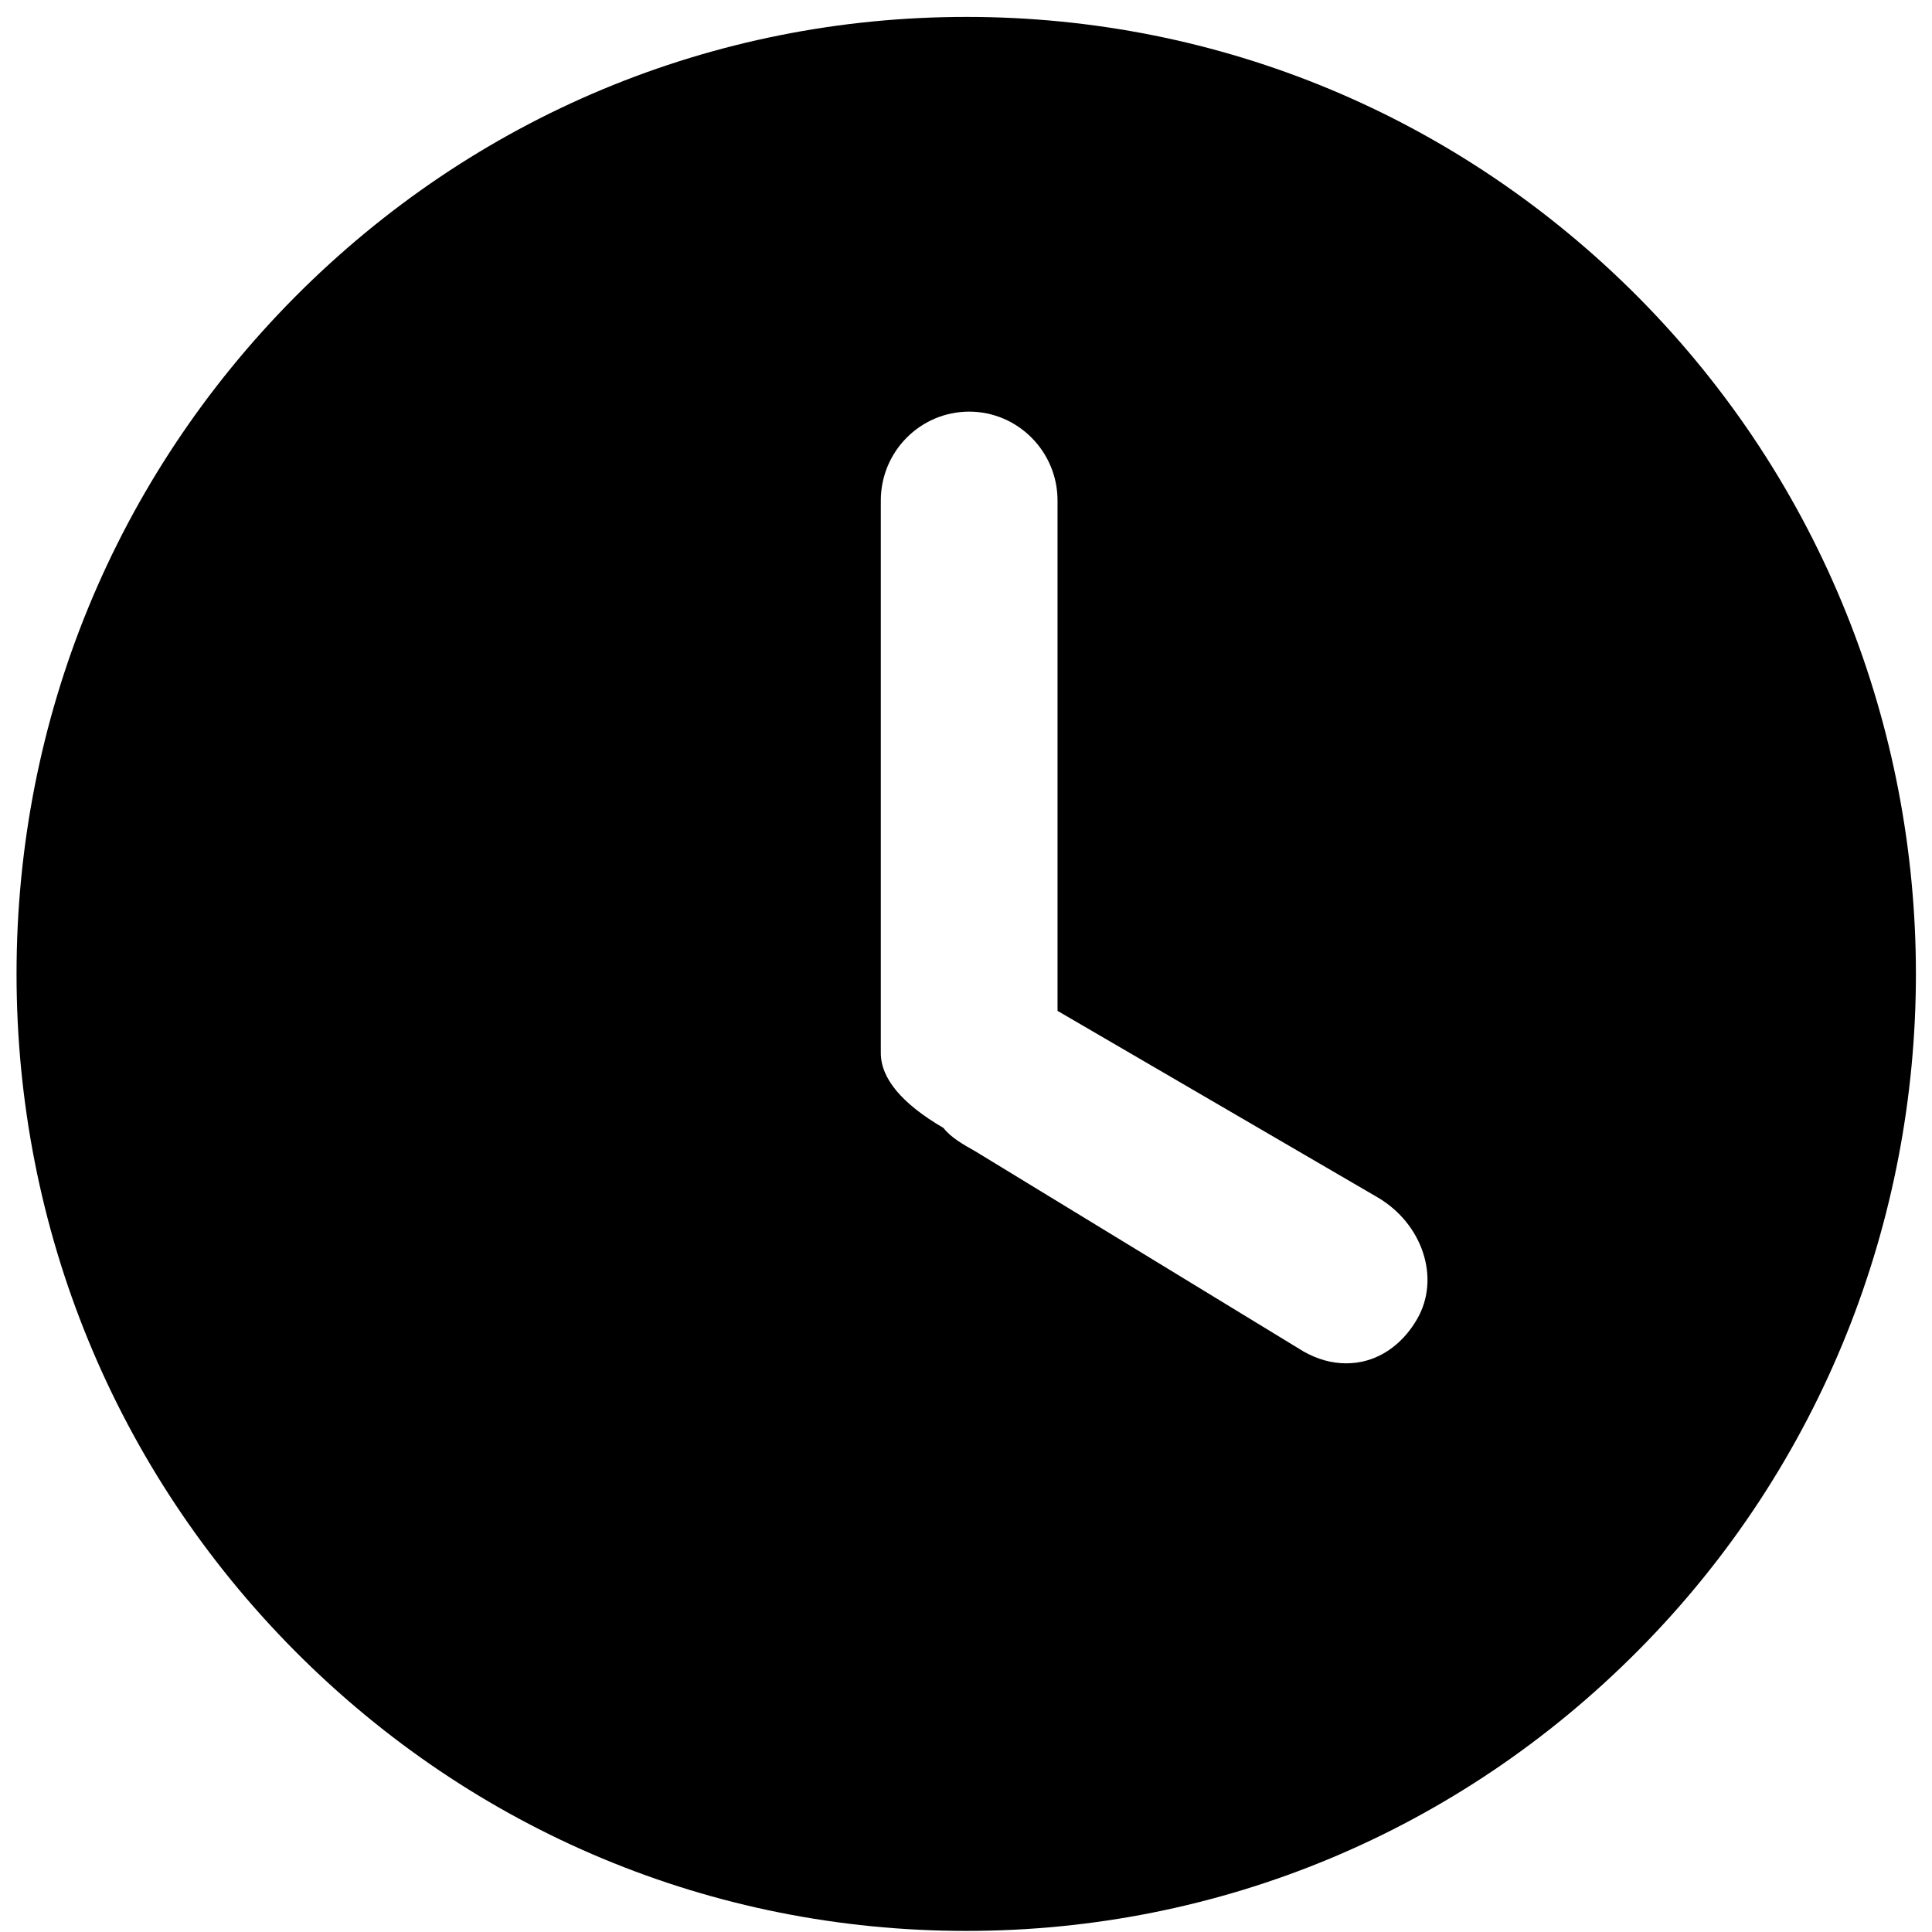 ﻿<?xml version="1.0" encoding="utf-8"?>
<svg version="1.1" xmlns:xlink="http://www.w3.org/1999/xlink" width="32px" height="32px" xmlns="http://www.w3.org/2000/svg">
  <g transform="matrix(1 0 0 1 -994 -158 )">
    <path d="M 27.133 27.338  C 33.267 21.161  33.267 11.104  27.133 4.92  C 24.158 1.929  20.207 0.28  16.007 0.28  C 11.807 0.28  7.856 1.929  4.884 4.92  C 1.912 7.915  0.274 11.894  0.274 16.131  C 0.274 20.365  1.909 24.347  4.881 27.342  C 7.853 30.333  11.8 31.982  16.004 31.982  C 20.207 31.982  24.158 30.333  27.133 27.338  Z M 22.814 19.83  C 23.565 20.269  23.86 21.172  23.474 21.844  C 23.277 22.188  22.986 22.432  22.649 22.531  C 22.533 22.566  22.414 22.581  22.295 22.581  C 22.056 22.581  21.818 22.513  21.593 22.386  L 16.154 19.069  C 15.972 18.966  15.747 18.842  15.628 18.683  C 14.937 18.28  14.589 17.862  14.589 17.441  L 14.589 8.29  C 14.589 7.476  15.246 6.818  16.053 6.818  C 16.86 6.818  17.516 7.48  17.516 8.29  L 17.516 16.743  L 22.814 19.83  Z " fill-rule="nonzero" fill="#000000" stroke="none" transform="matrix(1 0 0 1 994 158 )" />
  </g>
</svg>